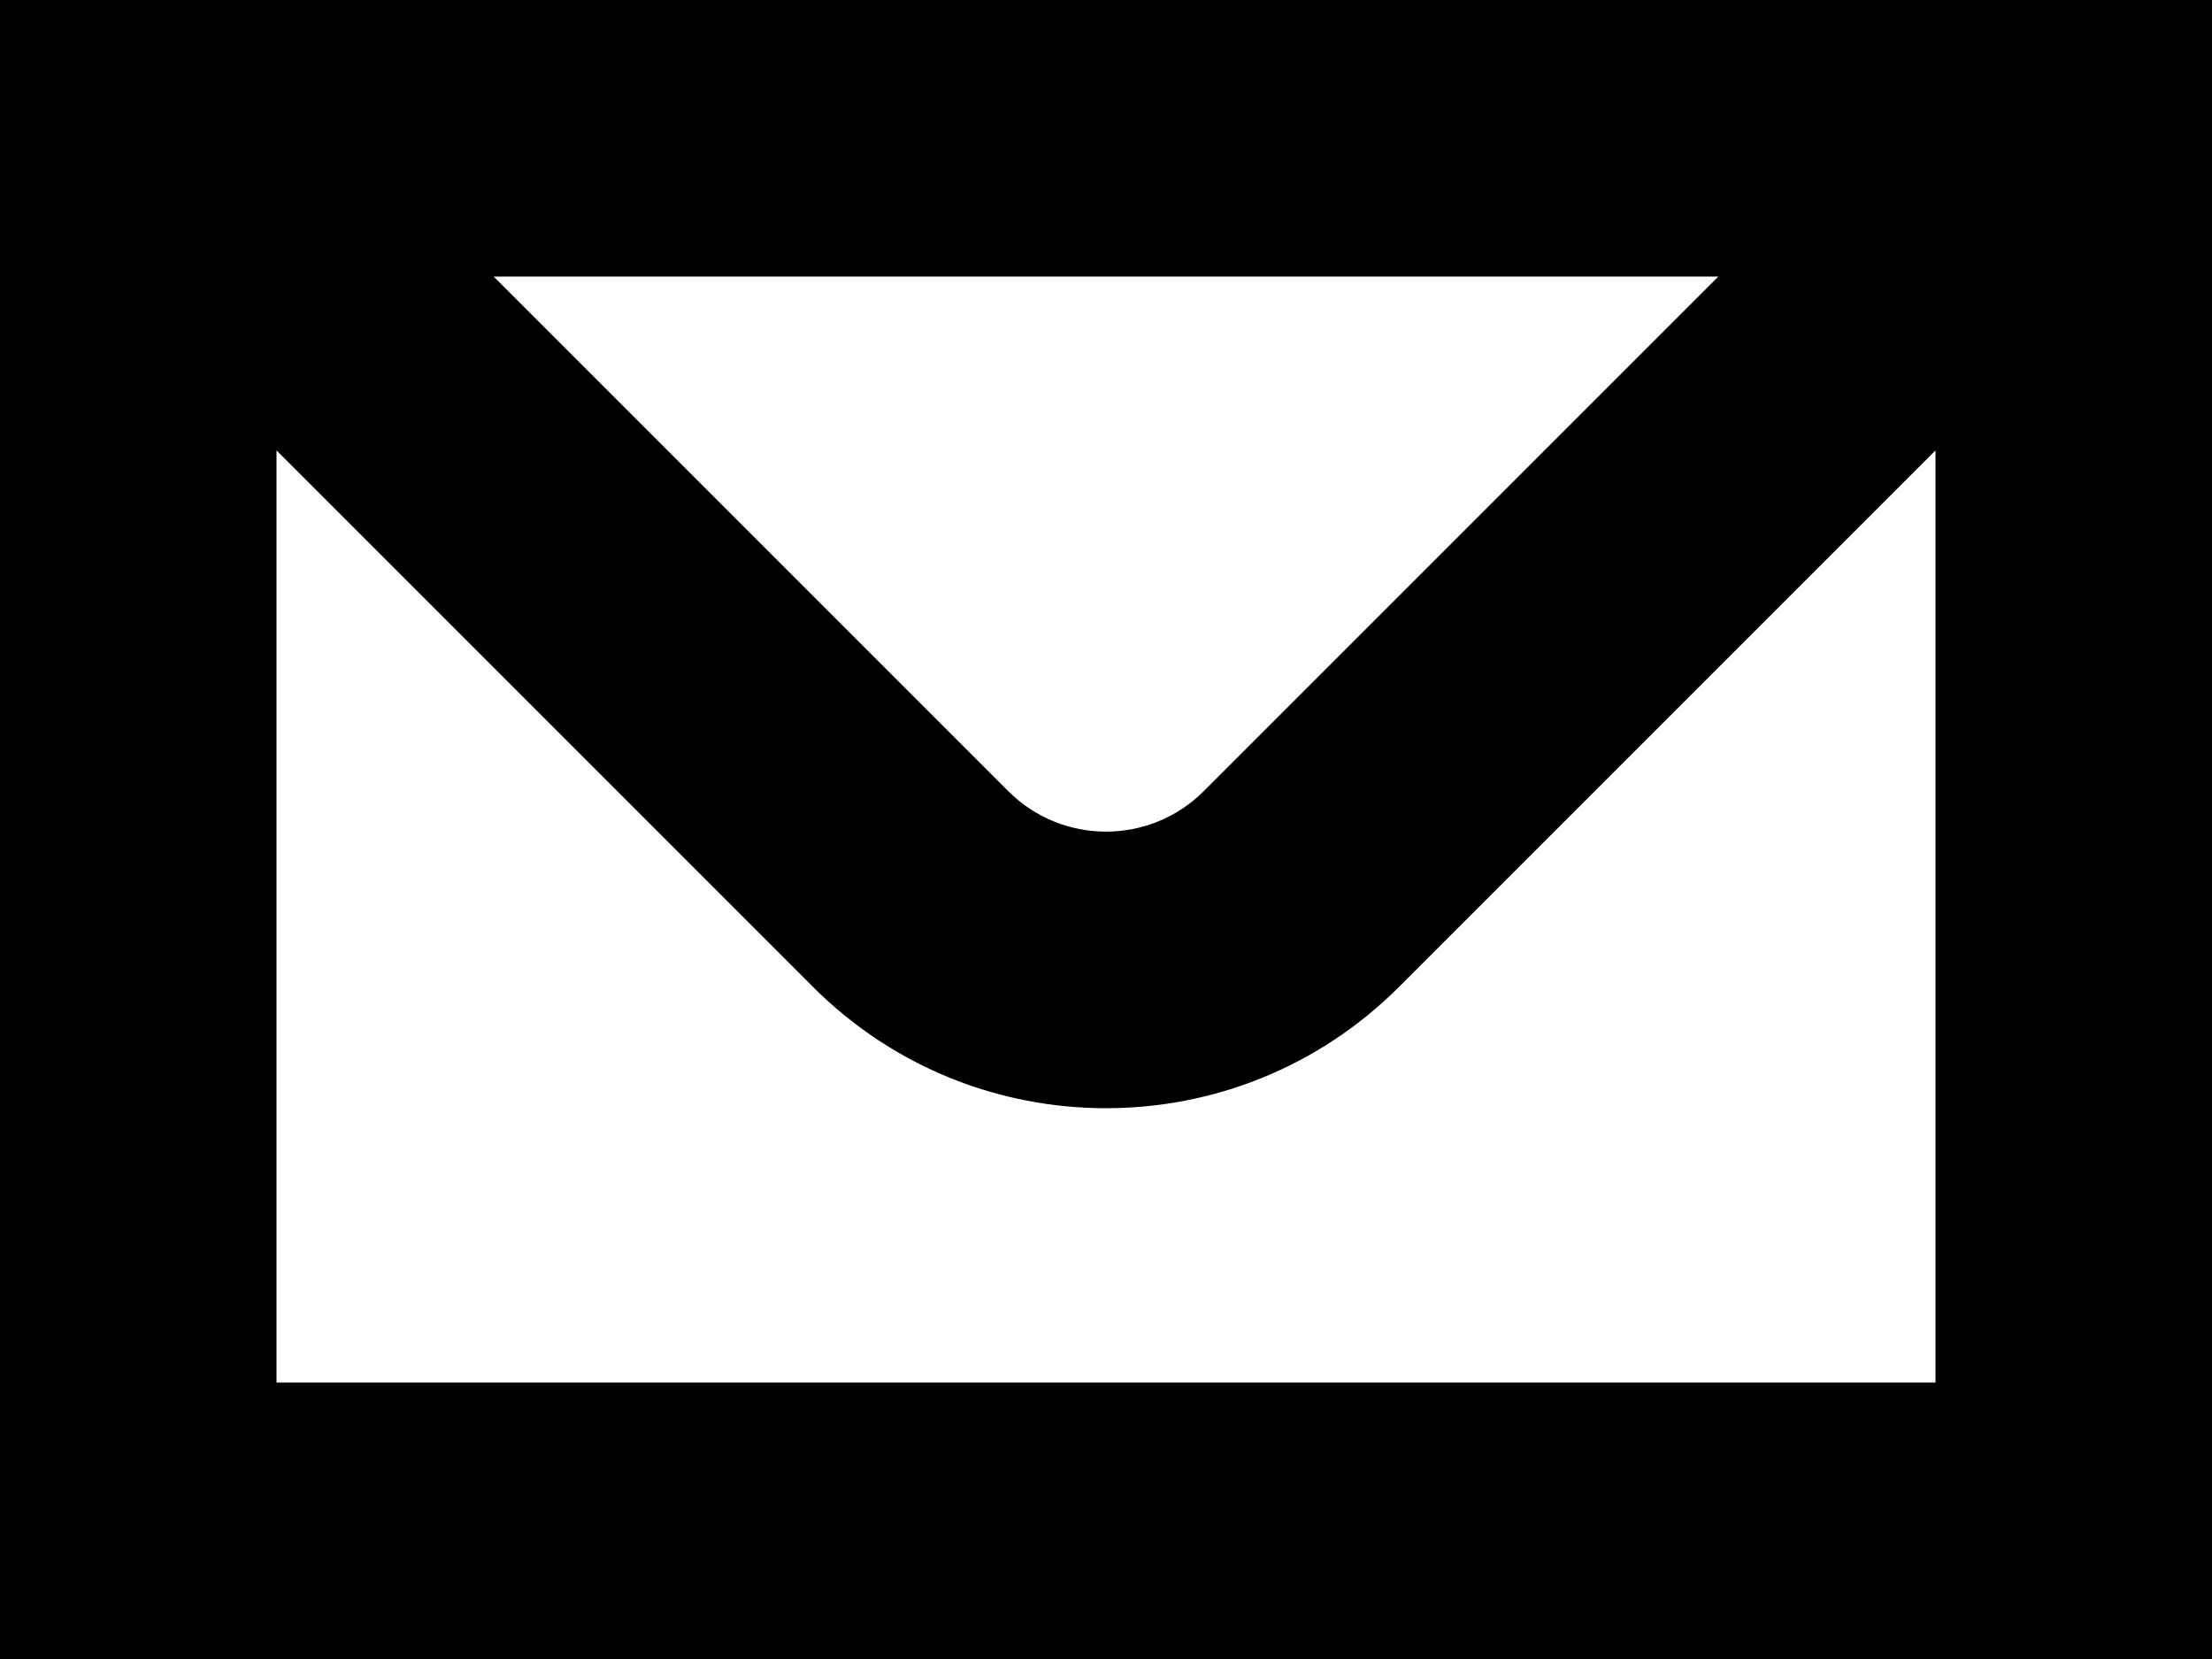 			<svg version="1.1" xmlns="http://www.w3.org/2000/svg" viewBox="0 0 32 24">
				<path d="M0,0v24h32V0H0z M24.859,4l-7.445,7.445c-0.781,0.781-2.047,0.781-2.828,0L7.141,4H24.859z M4,20V6.516l7.758,7.758c1.172,1.172,2.703,1.758,4.242,1.758s3.07-0.586,4.242-1.758L28,6.516V20H4z"/>
			</svg>
